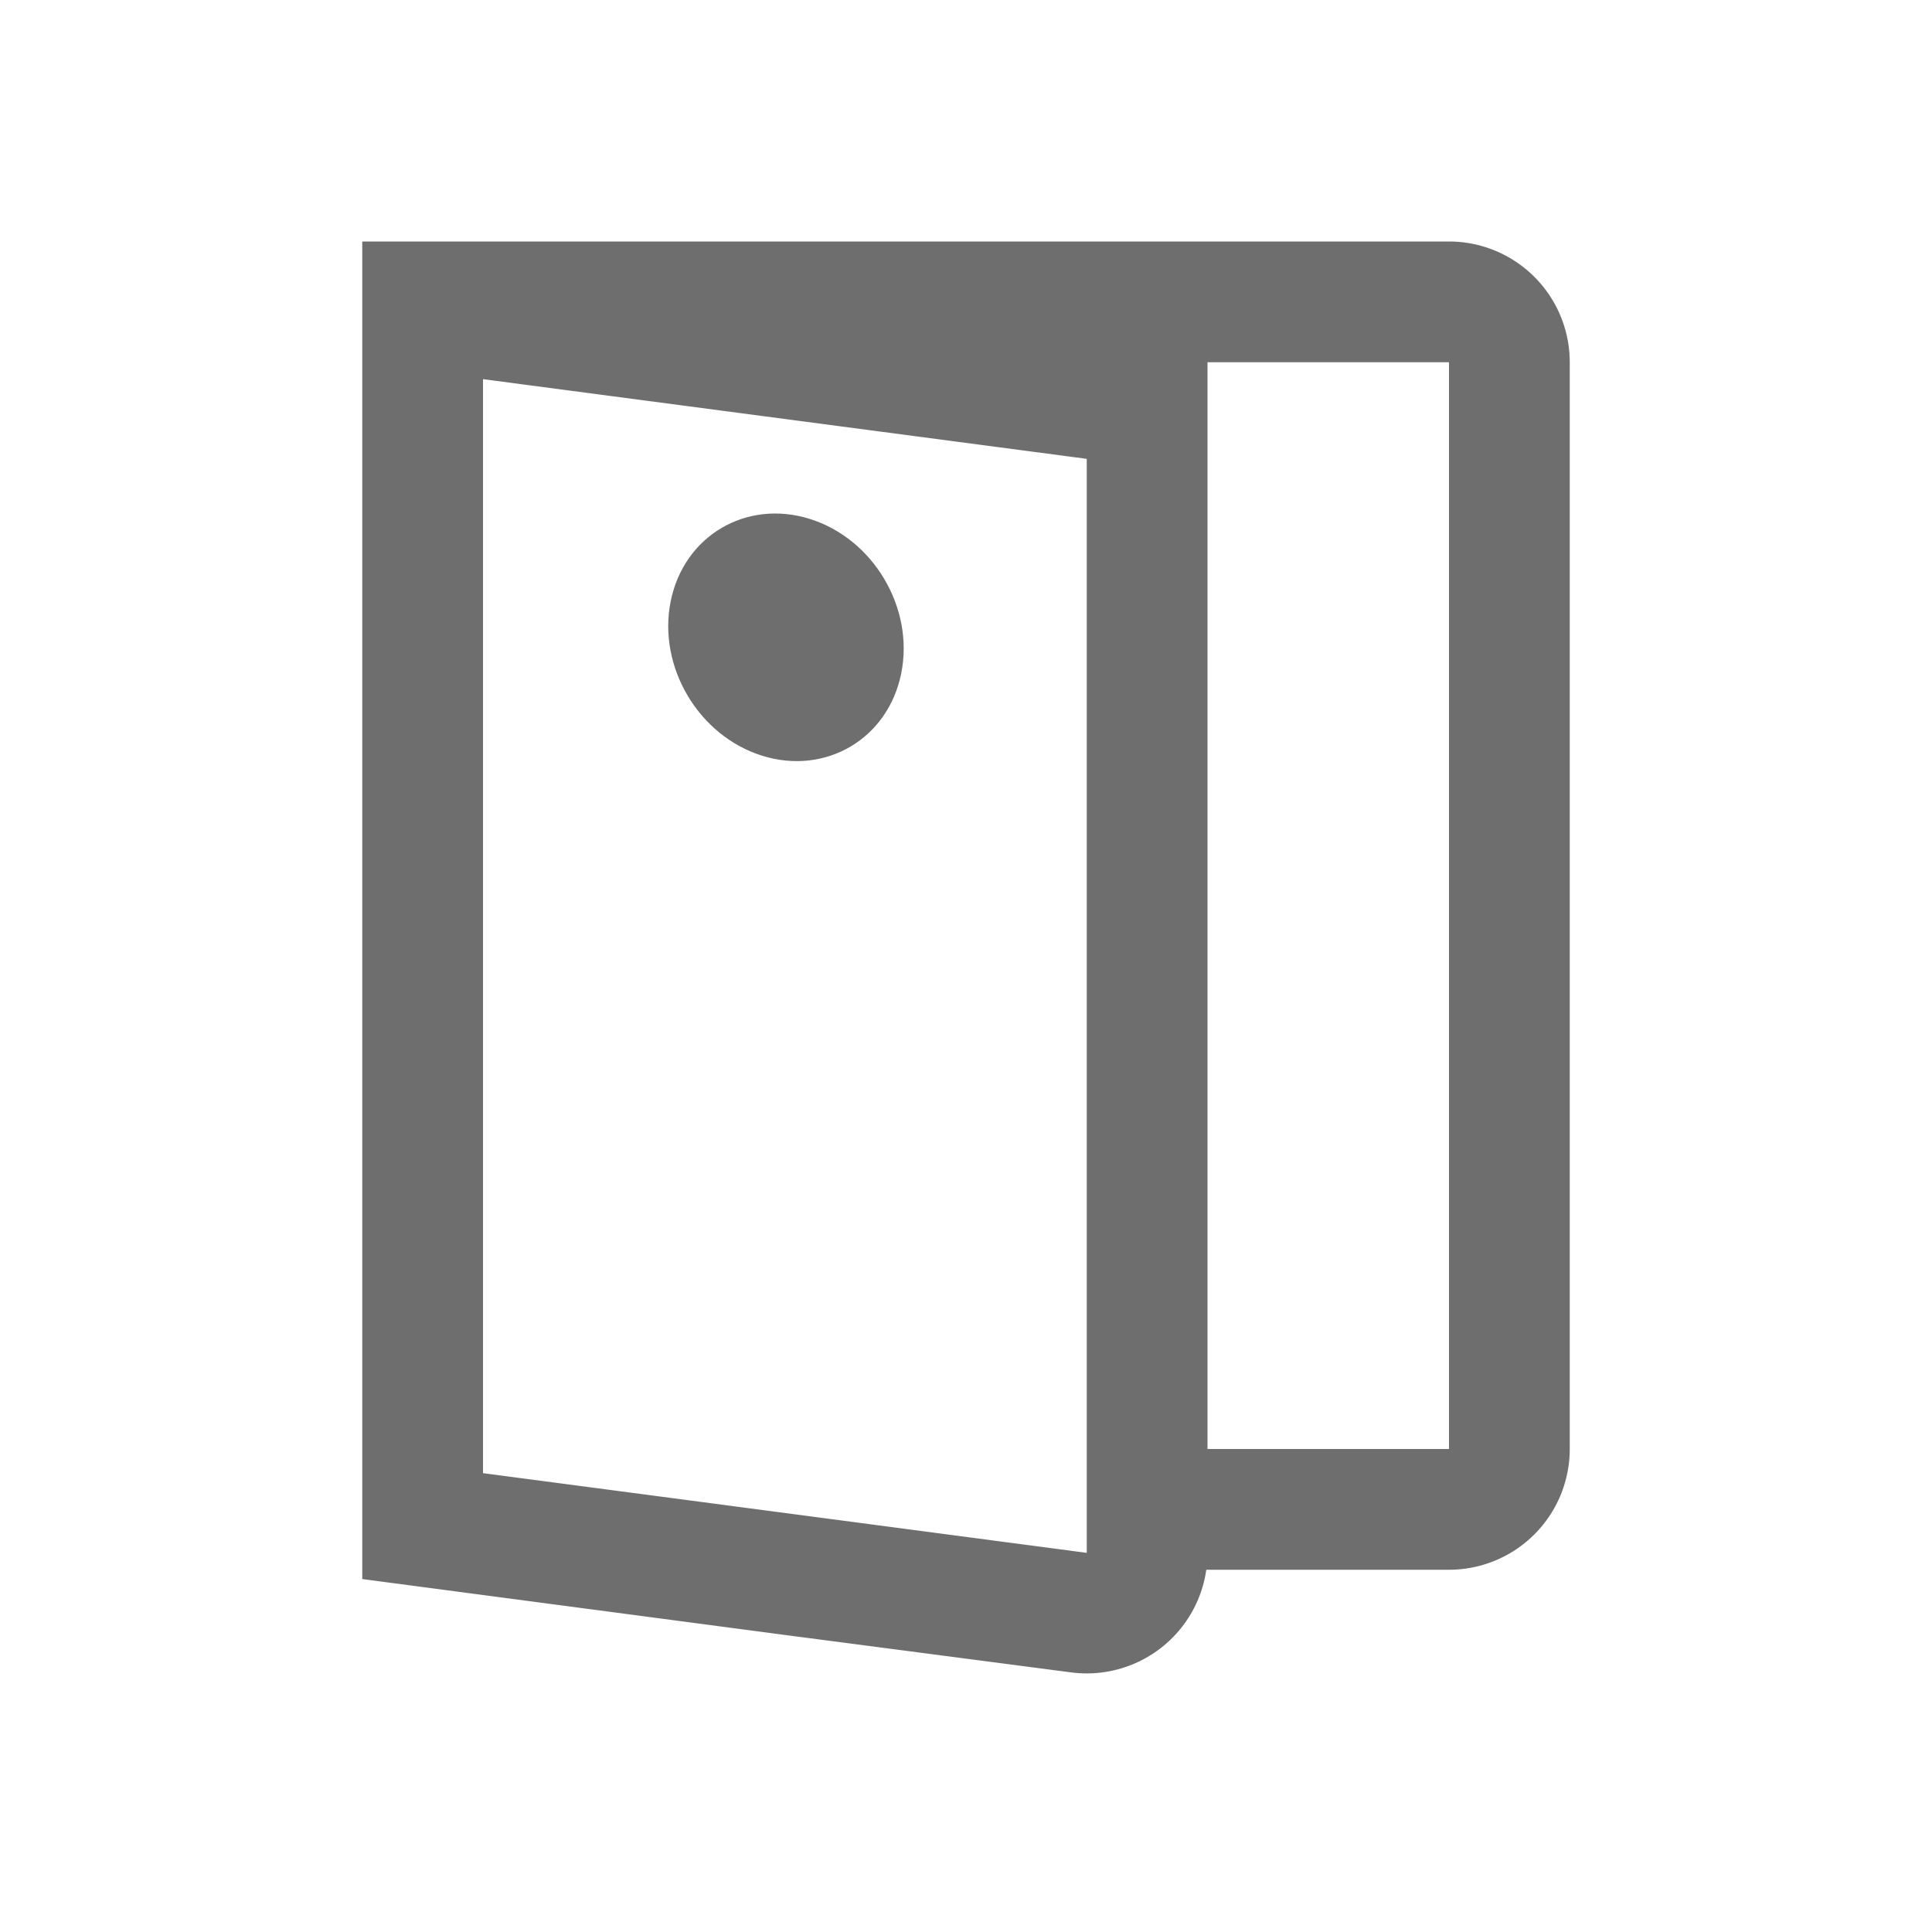 <svg width="16" height="16" viewBox="0 0 16 16" fill="none" xmlns="http://www.w3.org/2000/svg"><path fill-rule="evenodd" clip-rule="evenodd" d="M10 3h2v9h-2V3zM3 2h9a1 1 0 011 1v9a1 1 0 01-1 1H9.99a1 1 0 01-1.12.85L6.5 13.54 3 13.077V2zm1 10.2V3.14l5 .66v9.06l-2.37-.313L4 12.2z" fill="#6E6E6E"/><circle cx="1" cy="1" r="1" transform="matrix(.955 .297 -.196 .981 5.75 4)" fill="#6E6E6E"/></svg>